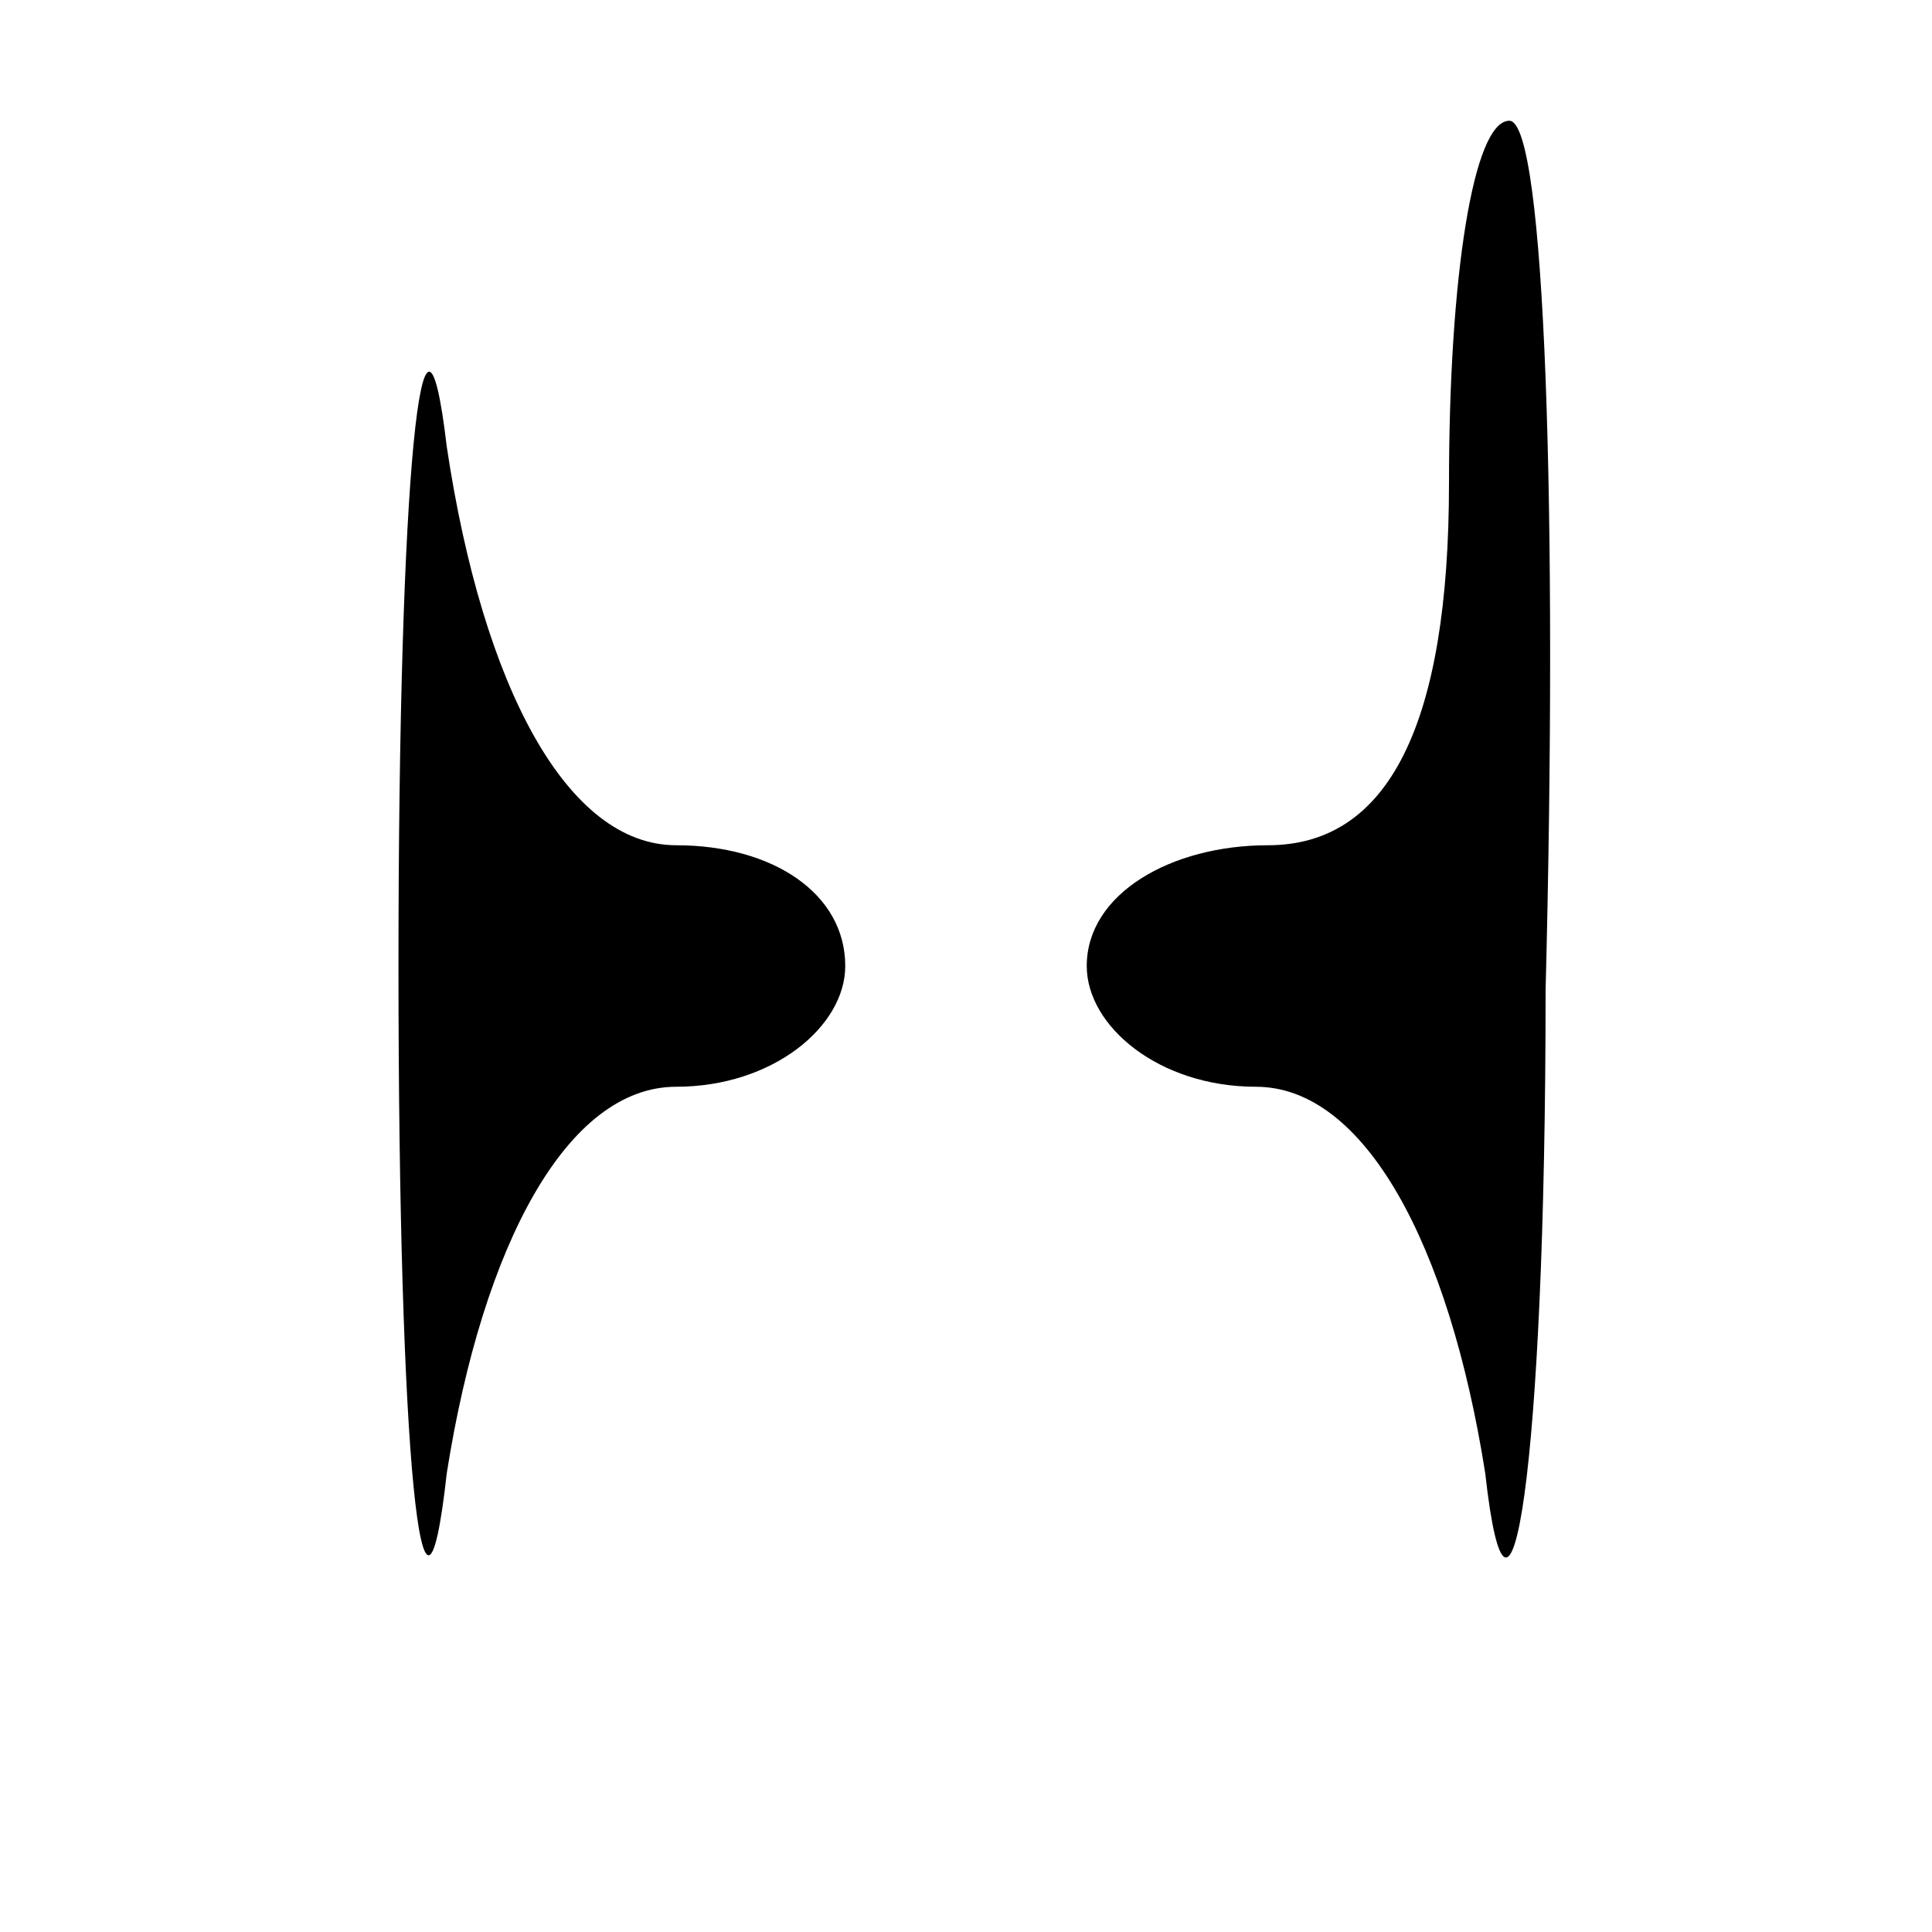 <?xml version="1.0" standalone="no"?>
<!DOCTYPE svg PUBLIC "-//W3C//DTD SVG 20010904//EN"
 "http://www.w3.org/TR/2001/REC-SVG-20010904/DTD/svg10.dtd">
<svg version="1.0" xmlns="http://www.w3.org/2000/svg"
 width="16pt" height="16pt" viewBox="0 0 16 16"
 preserveAspectRatio="xMidYMid meet">

<g transform="translate(0,16) scale(0.1,-0.1)"
fill="#000000" stroke="none">
<path d="M33 80 c0 -41 2 -60 4 -42 3 19 10 32 19 32 8 0 14 5 14 10 0 6 -6
10 -14 10 -9 0 -16 13 -19 33 -2 17 -4 -2 -4 -43z"/>
<path d="M120 120 c0 -20 -5 -30 -15 -30 -8 0 -15 -4 -15 -10 0 -5 6 -10 14
-10 9 0 16 -13 19 -32 2 -18 5 0 5 40 1 39 0 72 -3 72 -3 0 -5 -13 -5 -30z"/>
</g>
</svg>
